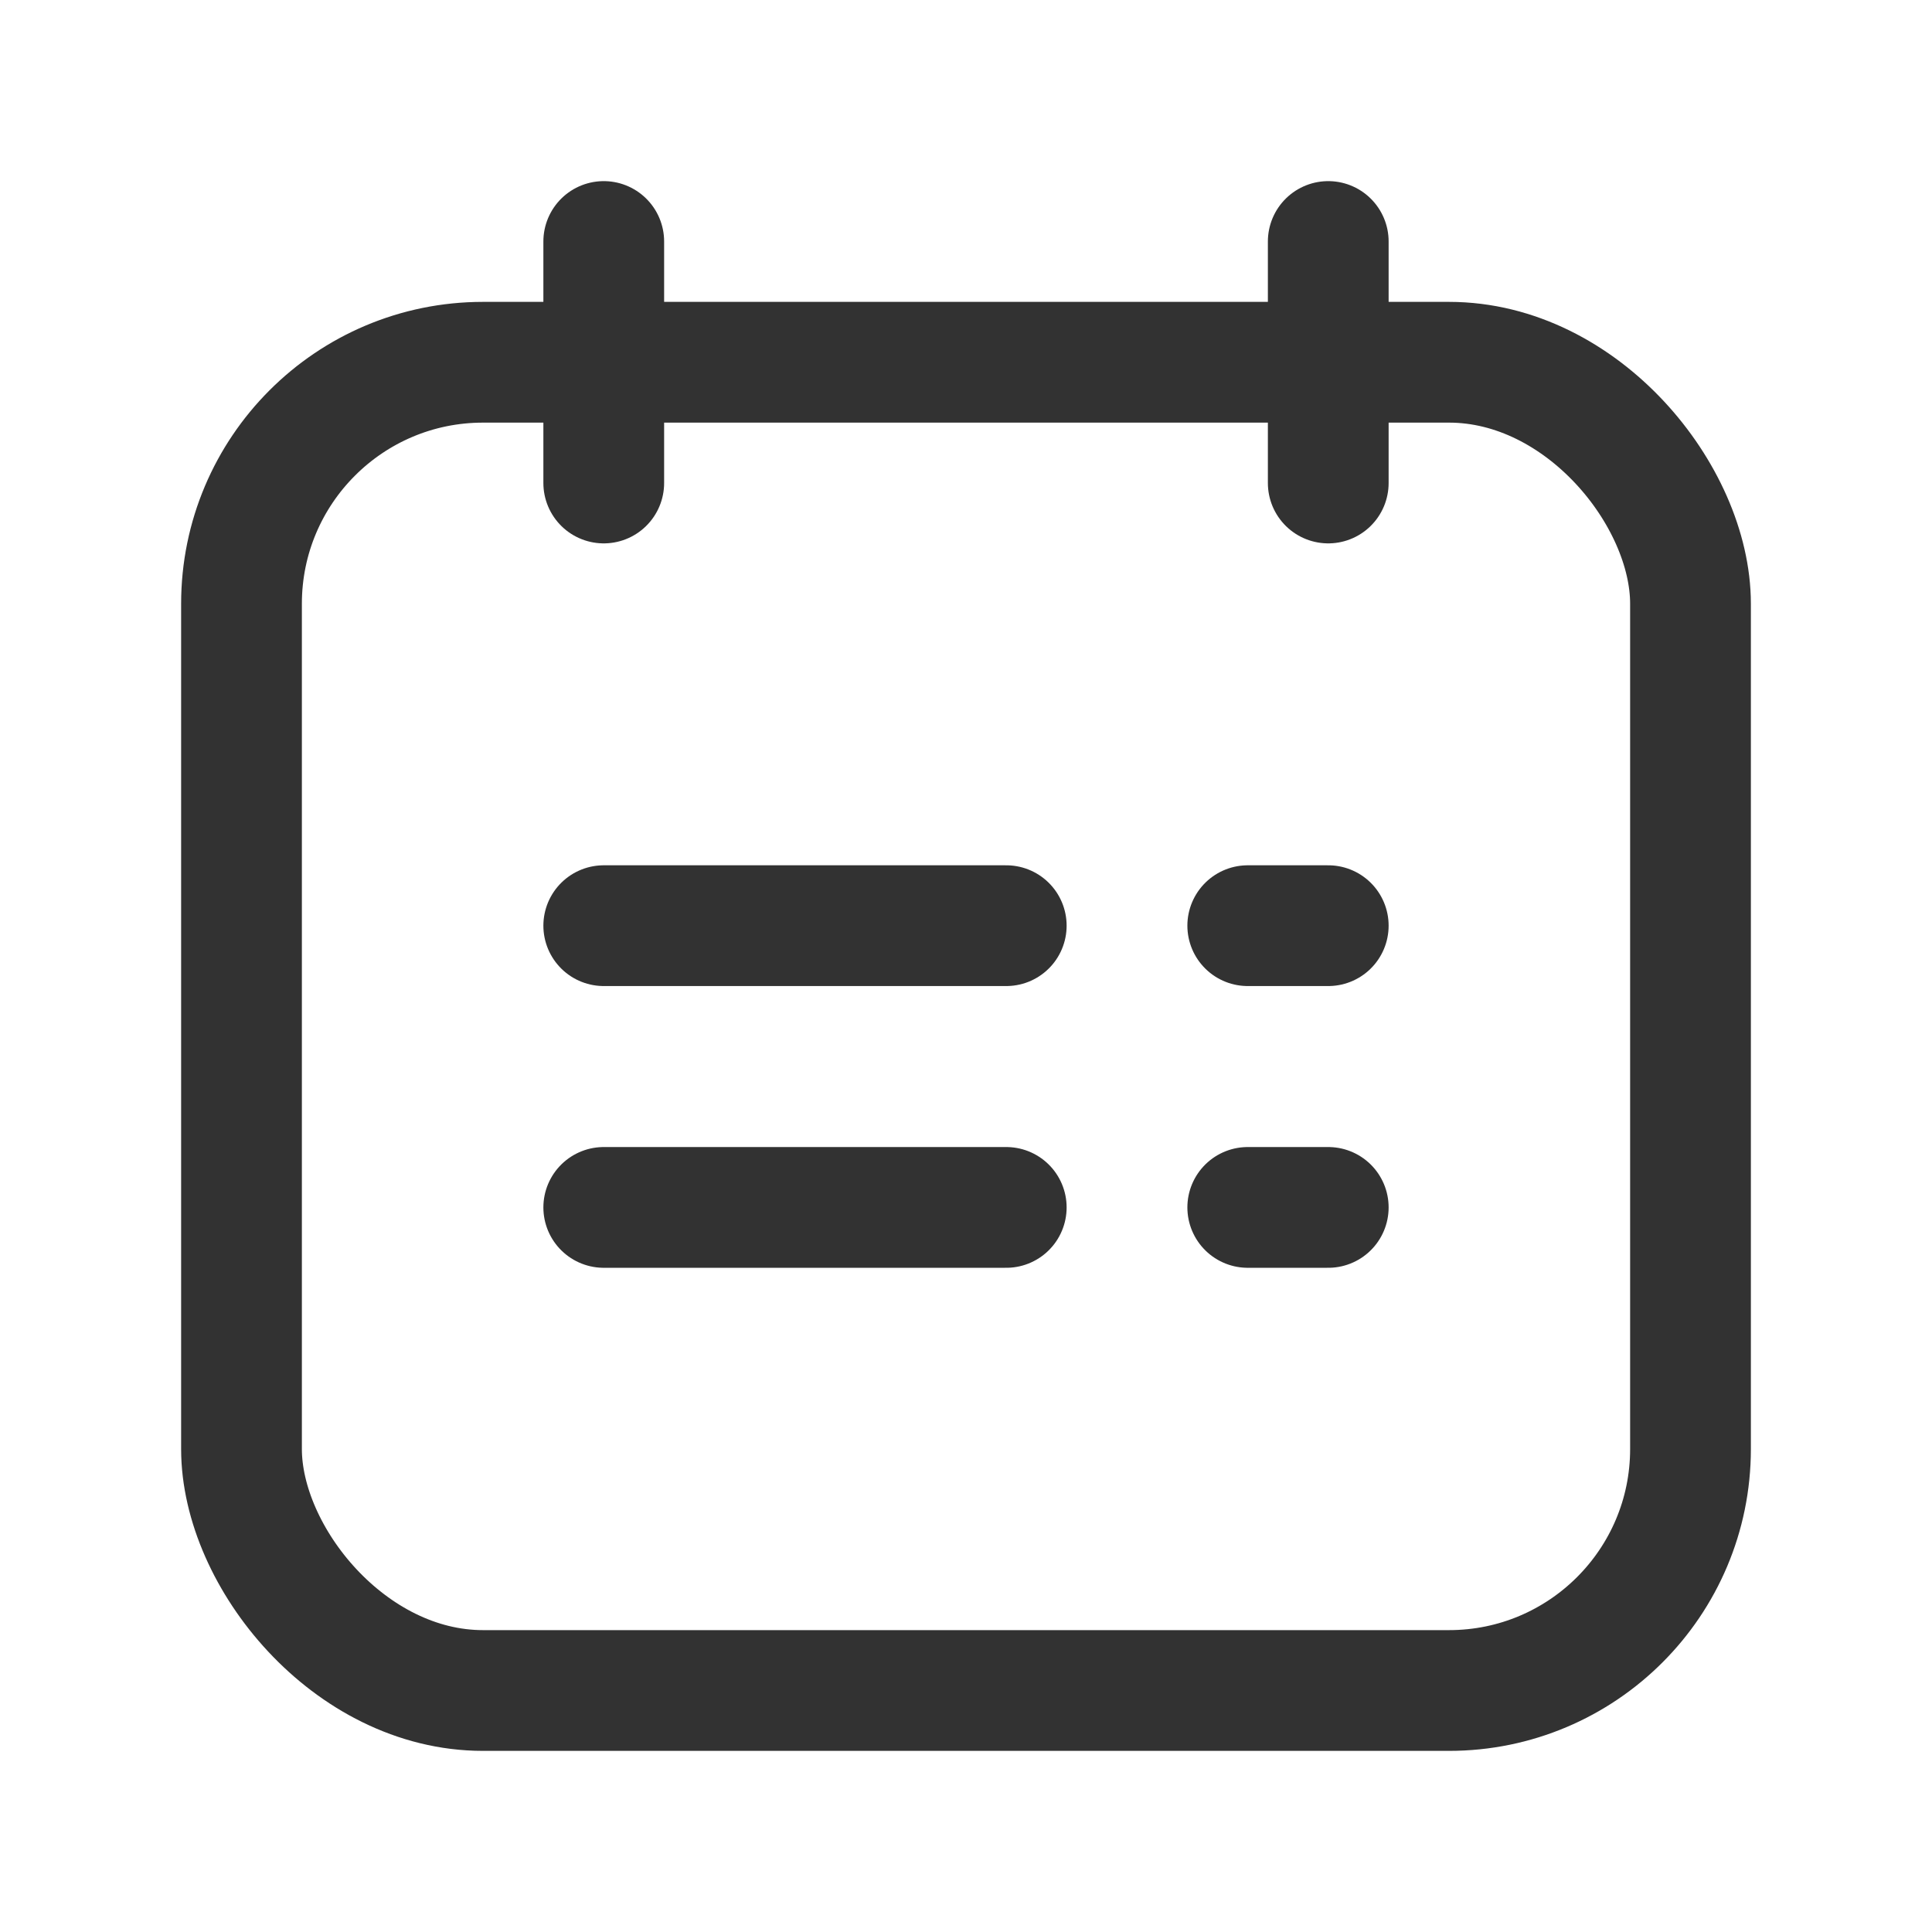 <svg id="Layer_3" data-name="Layer 3" xmlns="http://www.w3.org/2000/svg" viewBox="0 0 24 24"><line x1="7.5" y1="3" x2="7.5" y2="6" fill="none" stroke="#323232" stroke-linecap="round" stroke-linejoin="round" stroke-width="1.5"/><line x1="16.5" y1="3" x2="16.5" y2="6" fill="none" stroke="#323232" stroke-linecap="round" stroke-linejoin="round" stroke-width="1.5"/><rect x="3" y="4.5" width="18" height="16.5" rx="3" stroke-width="1.5" stroke="#323232" stroke-linecap="round" stroke-linejoin="round" fill="none"/><line x1="12.5" y1="14.999" x2="7.5" y2="14.999" fill="none" stroke="#323232" stroke-linecap="round" stroke-linejoin="round" stroke-width="1.5"/><line x1="12.5" y1="11.499" x2="7.5" y2="11.499" fill="none" stroke="#323232" stroke-linecap="round" stroke-linejoin="round" stroke-width="1.5"/><line x1="16.5" y1="14.999" x2="15.5" y2="14.999" fill="none" stroke="#323232" stroke-linecap="round" stroke-linejoin="round" stroke-width="1.5"/><line x1="16.5" y1="11.499" x2="15.5" y2="11.499" fill="none" stroke="#323232" stroke-linecap="round" stroke-linejoin="round" stroke-width="1.5"/><rect x="-0" y="-0.001" width="24" height="24" fill="none"/></svg>